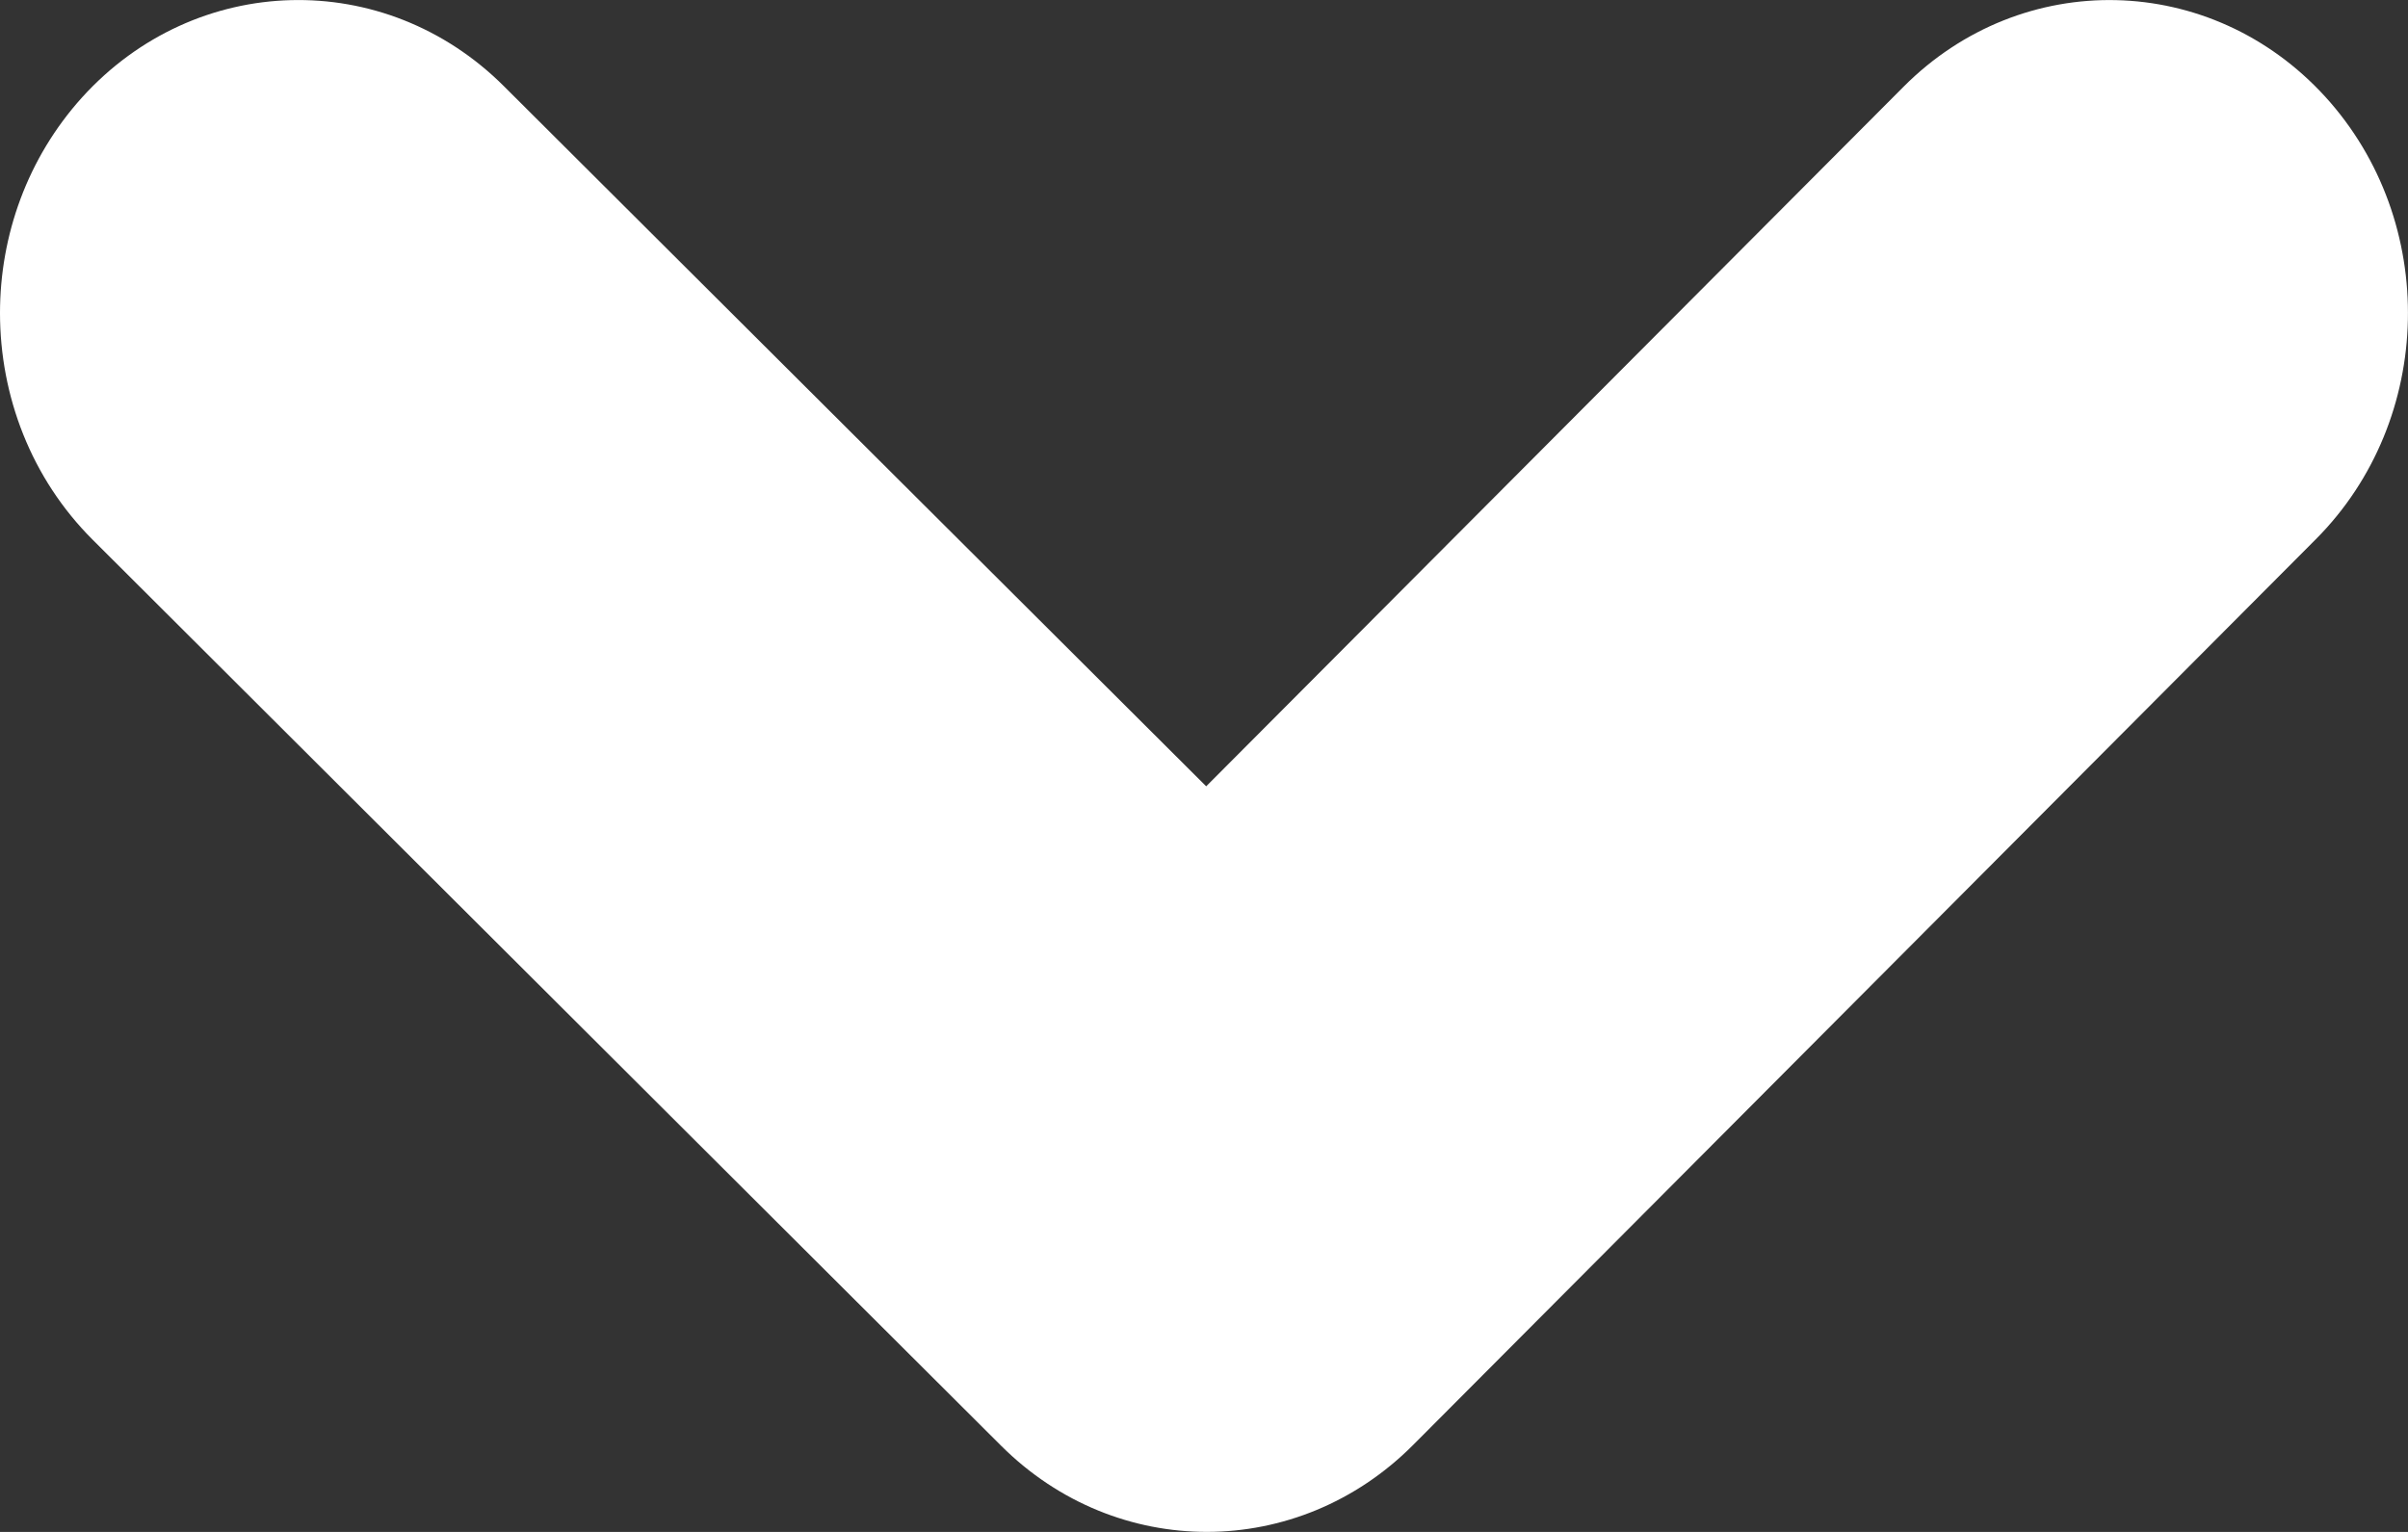 <svg width="11" height="7" viewBox="0 0 11 7" fill="none" xmlns="http://www.w3.org/2000/svg">
<rect x="0" y="0" width="11" height="7" fill="#333333" stroke="none"/>
<path d="M-6.25109e-08 1.43C-4.7031e-08 1.076 0.125 0.722 0.375 0.445C0.894 -0.128 1.757 -0.15 2.302 0.394L5.51 3.593L8.695 0.397C9.238 -0.149 10.101 -0.129 10.622 0.442C11.142 1.013 11.123 1.918 10.579 2.464L6.455 6.603C5.929 7.131 5.101 7.132 4.574 6.607L0.424 2.467C0.142 2.186 -7.90651e-08 1.809 -6.25109e-08 1.43Z" fill="white"/>
</svg>
